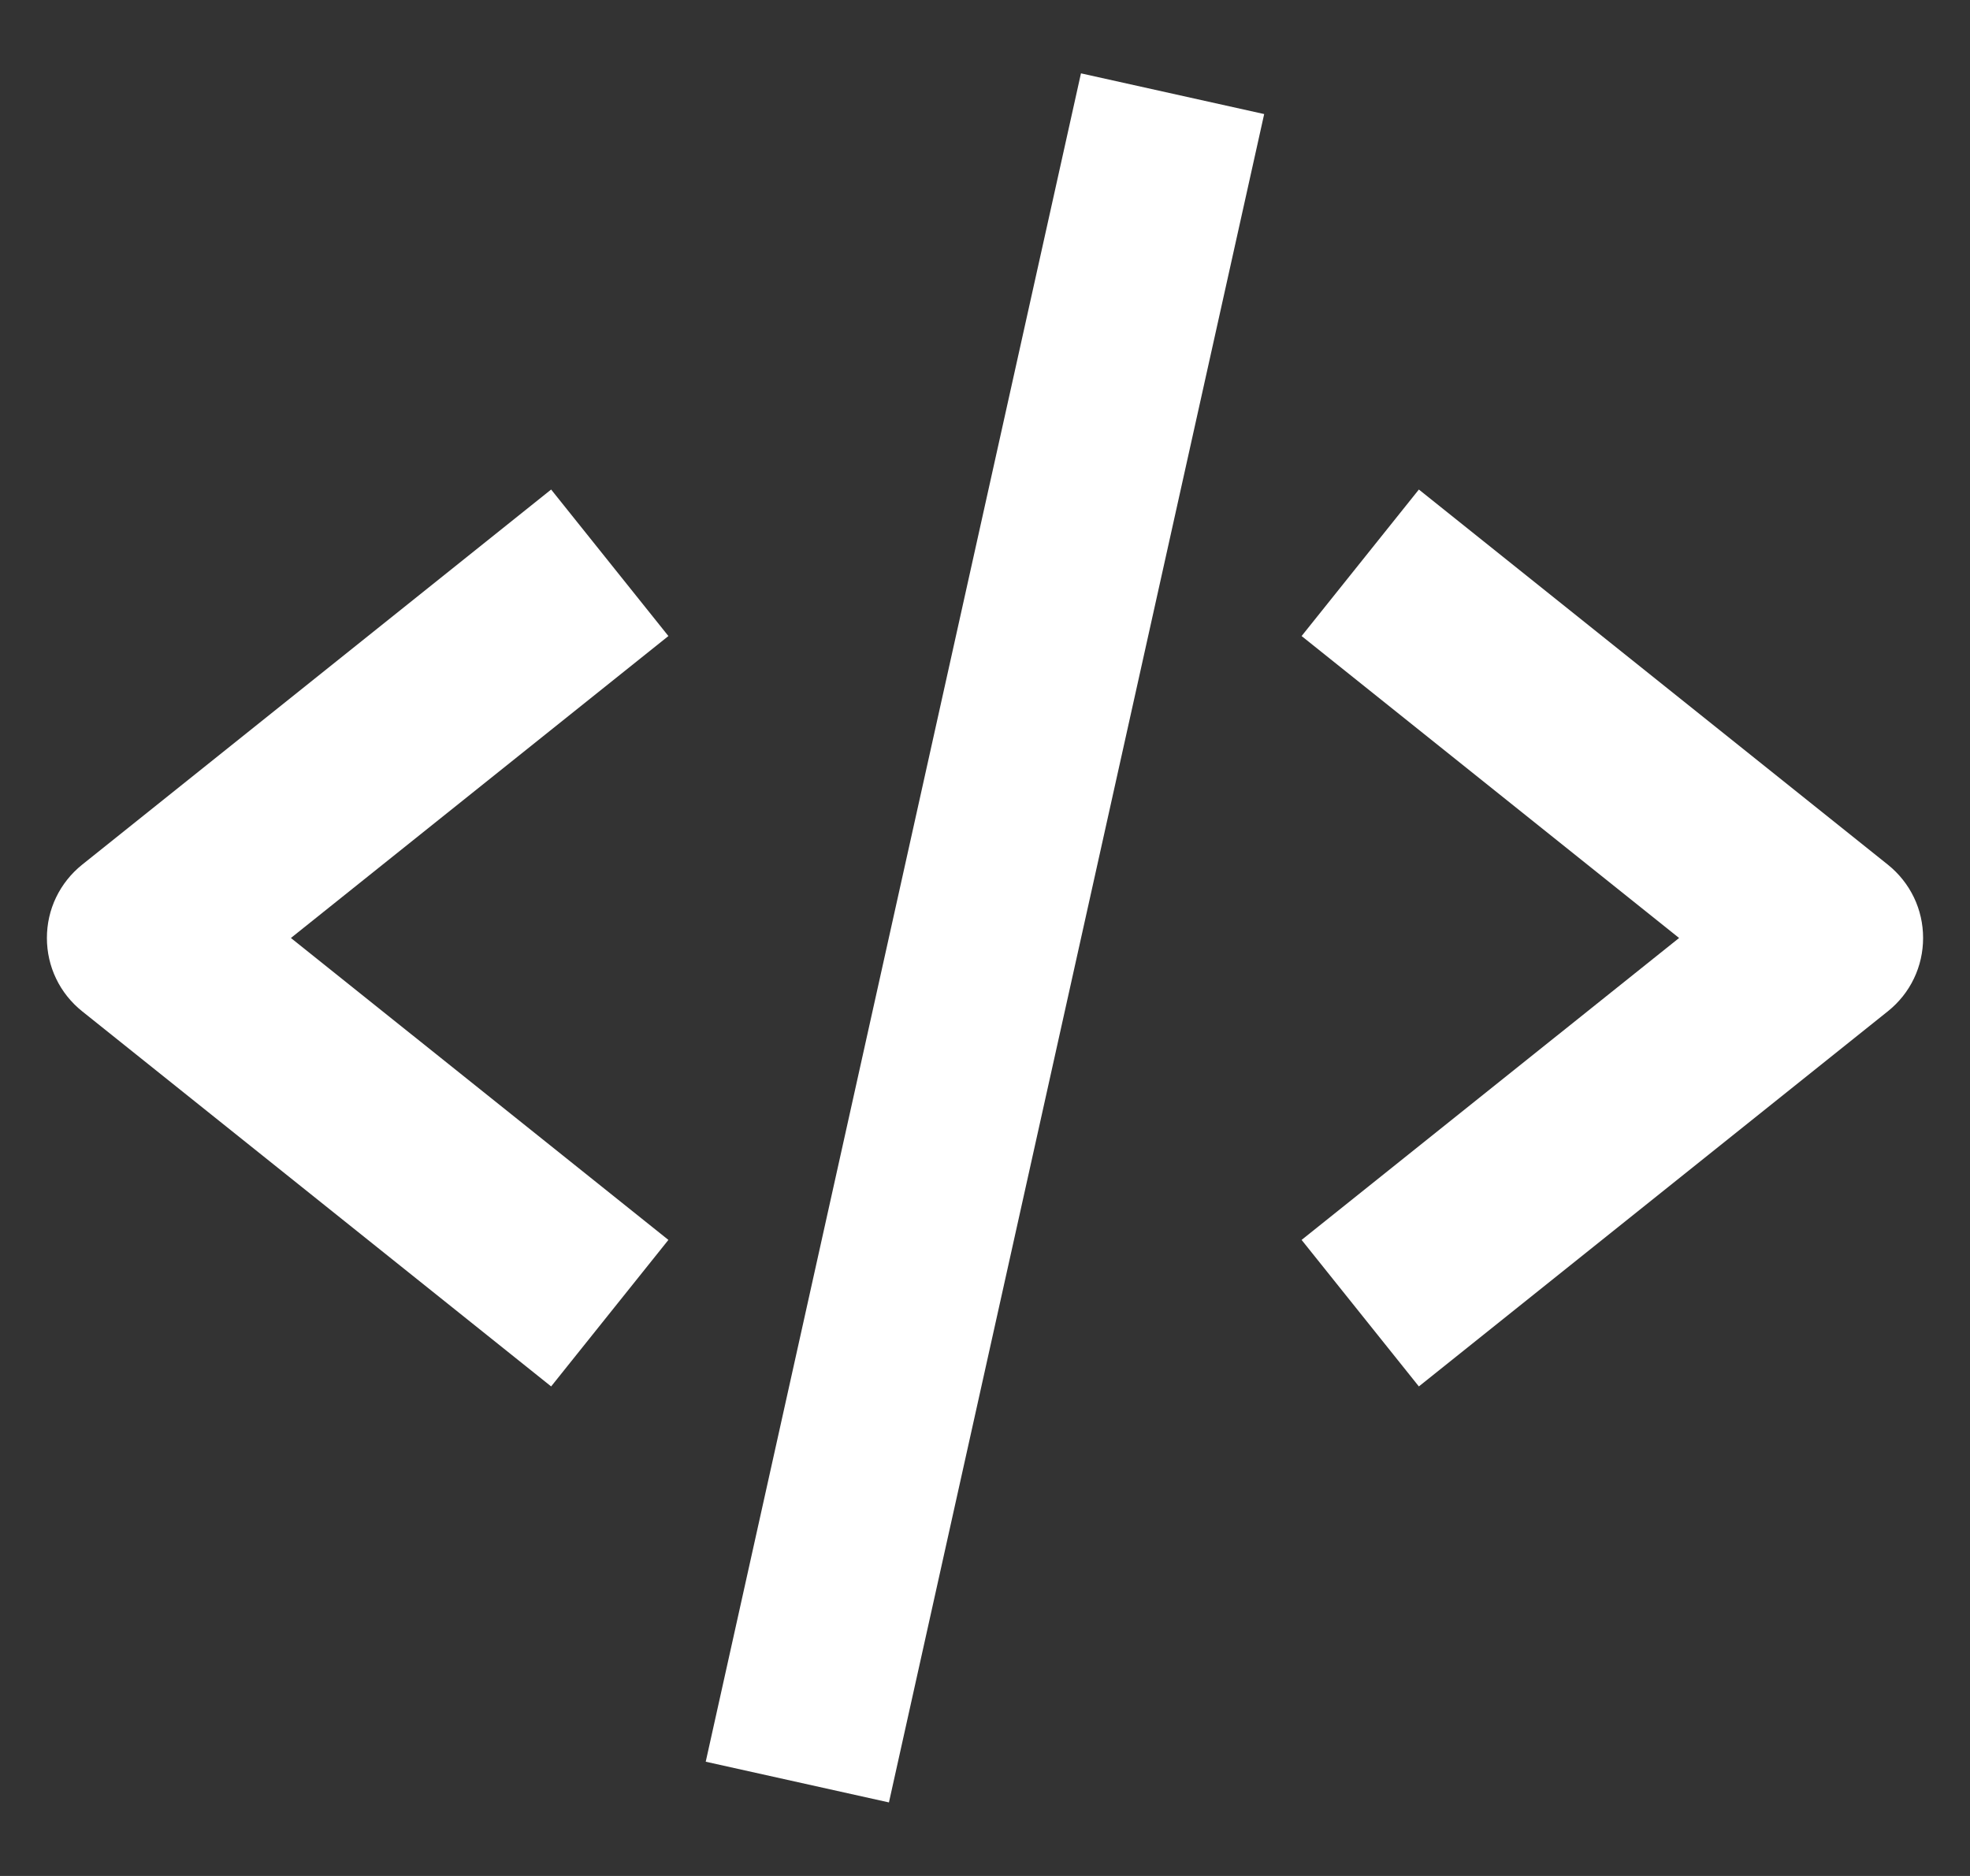 <svg width="21" height="20" viewBox="0 0 21 20" fill="none" xmlns="http://www.w3.org/2000/svg">
<rect x="0" y="0" width="21" height="20" fill="#333333" stroke="none"/>
<path d="M5.875 14.781L7.125 13.219L3.101 10L7.125 6.781L5.875 5.219L0.875 9.219C0.758 9.313 0.663 9.432 0.598 9.567C0.533 9.702 0.5 9.85 0.5 10C0.5 10.15 0.533 10.298 0.598 10.433C0.663 10.569 0.758 10.687 0.875 10.781L5.875 14.781ZM15.125 5.219L13.875 6.781L17.899 10L13.875 13.219L15.125 14.781L20.125 10.781C20.242 10.687 20.337 10.569 20.402 10.433C20.467 10.298 20.5 10.15 20.5 10C20.5 9.85 20.467 9.702 20.402 9.567C20.337 9.432 20.242 9.313 20.125 9.219L15.125 5.219ZM13.476 1.216L9.476 19.216L7.523 18.782L11.523 0.782L13.476 1.216Z" fill="white"/>
</svg>
